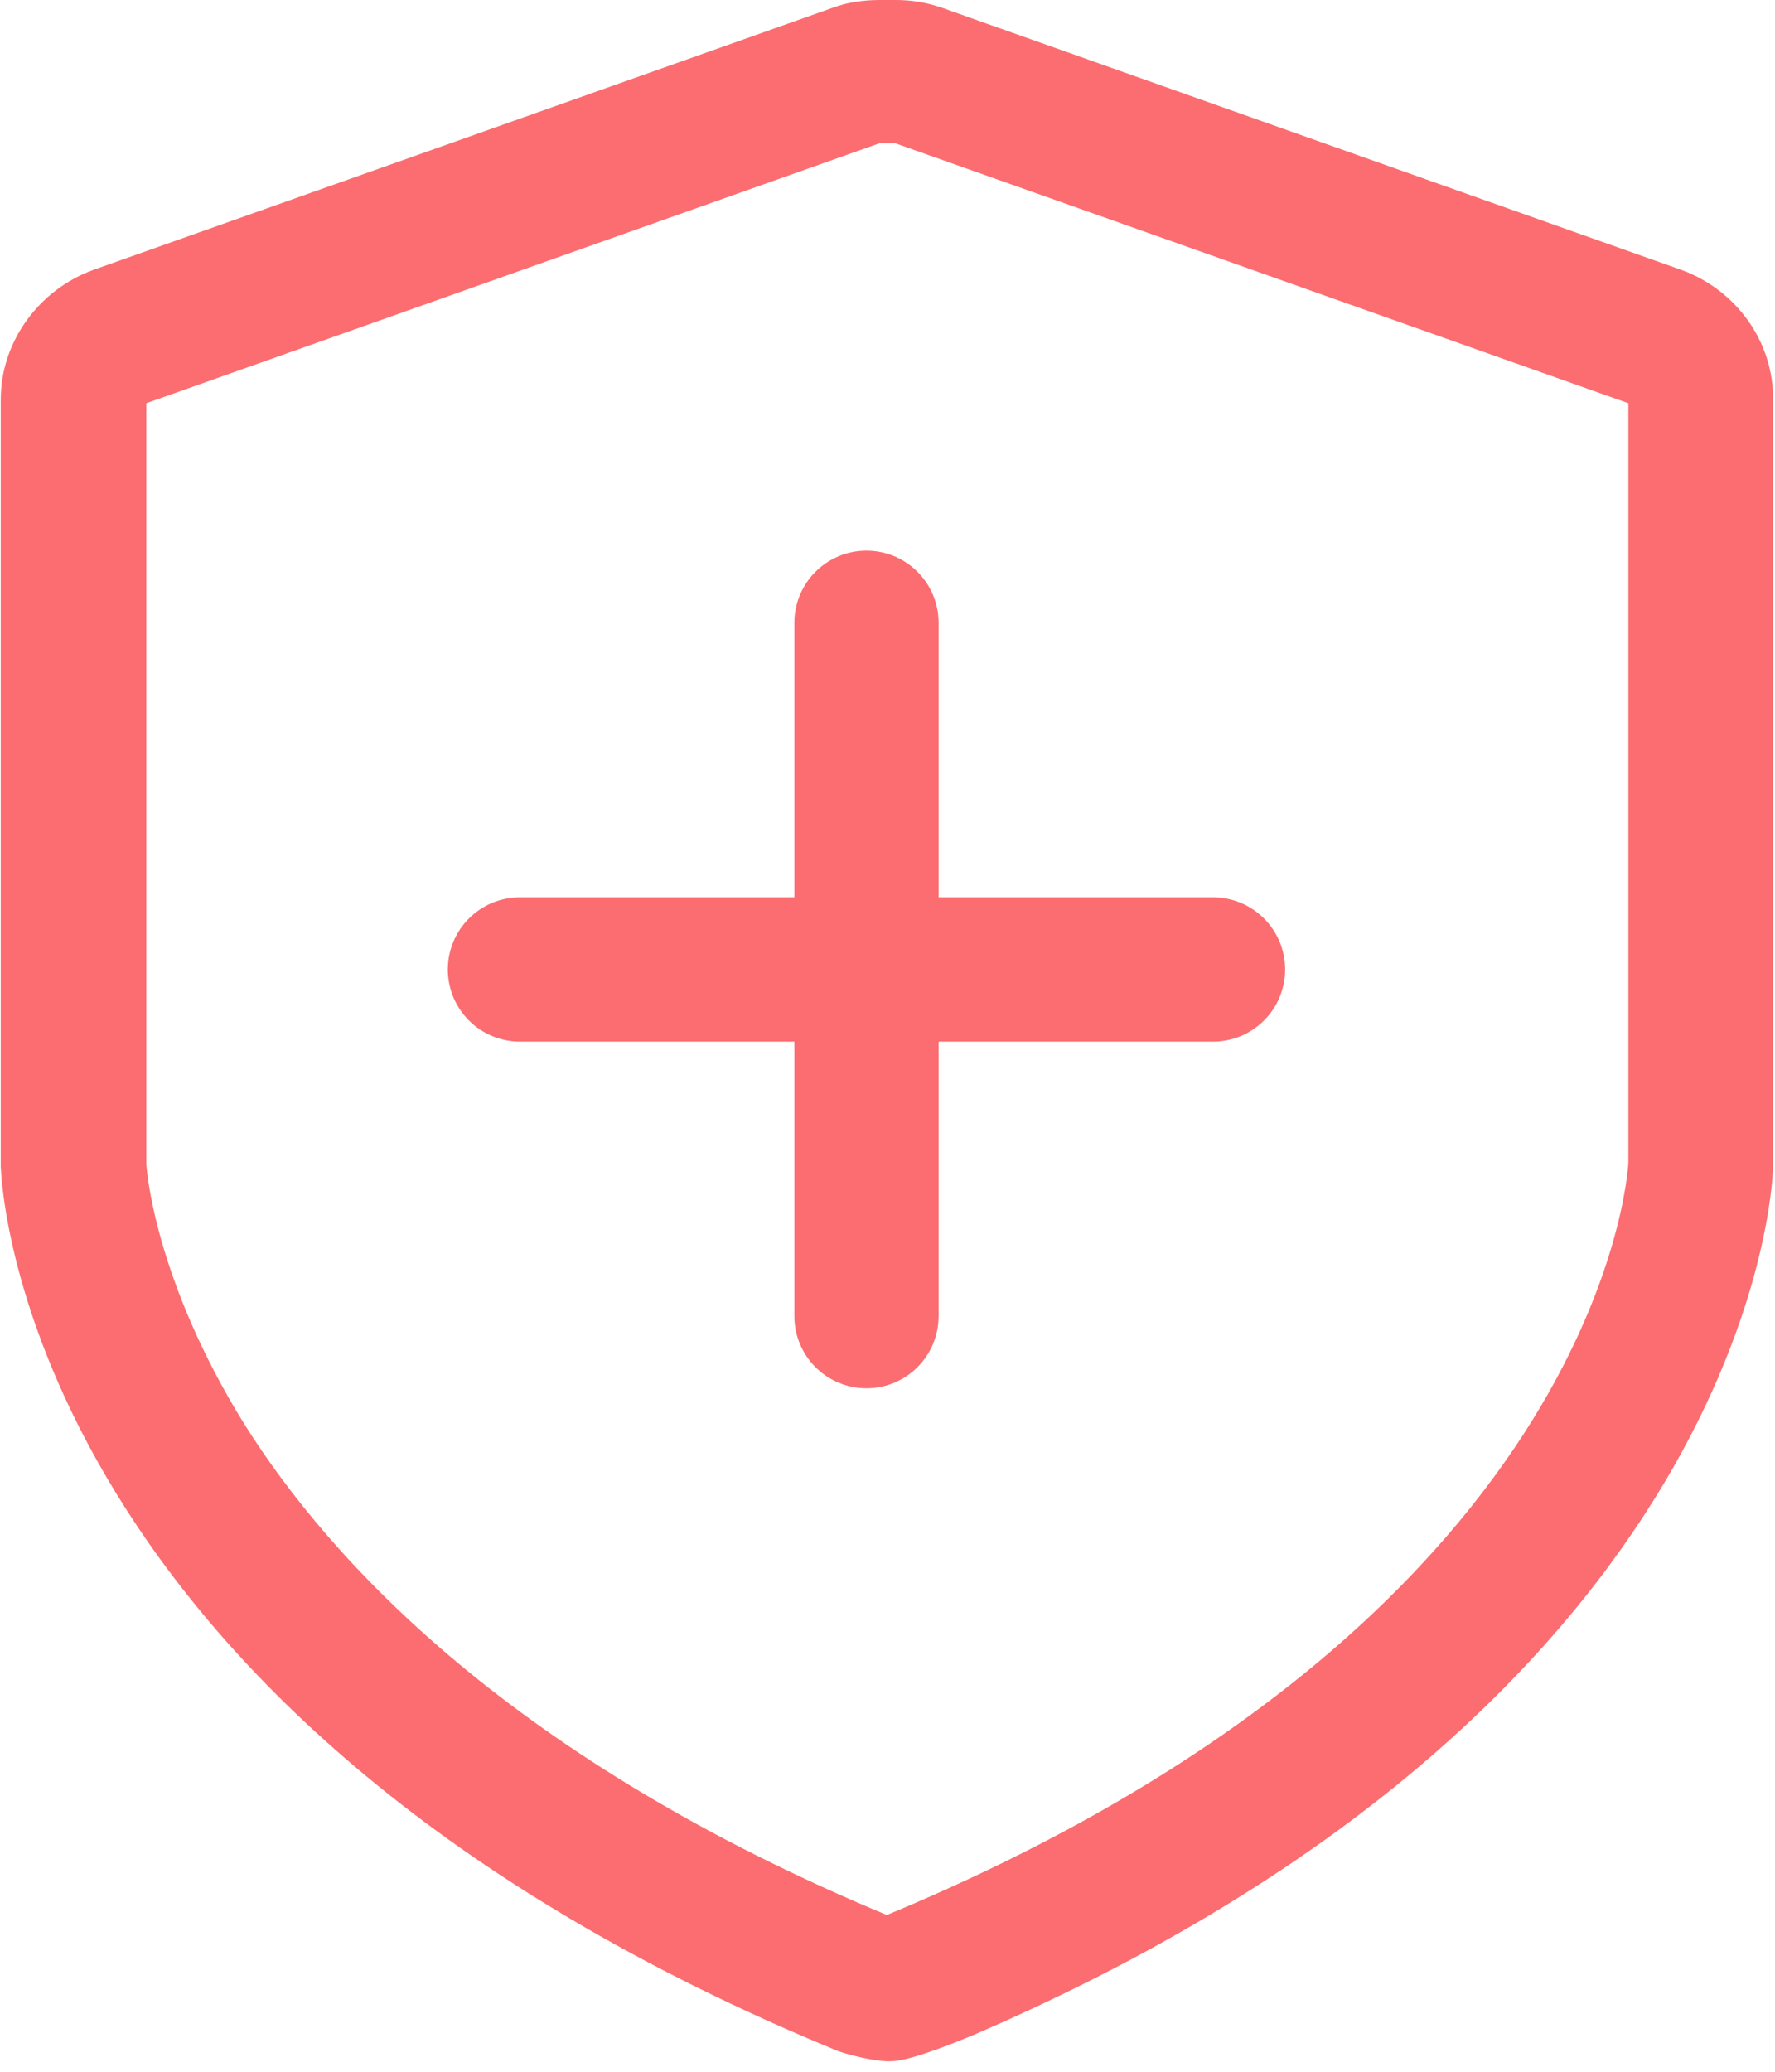 <?xml version="1.0" encoding="UTF-8"?>
<svg width="162px" height="189px" viewBox="0 0 162 189" version="1.1" xmlns="http://www.w3.org/2000/svg" xmlns:xlink="http://www.w3.org/1999/xlink">
    <!-- Generator: Sketch 52.4 (67378) - http://www.bohemiancoding.com/sketch -->
    <title>安全</title>
    <desc>Created with Sketch.</desc>
    <g id="Page-1" stroke="none" stroke-width="1" fill="none" fill-rule="evenodd">
        <g id="安全" transform="translate(1, 1)" fill="#FB6D70" fill-rule="nonzero" stroke="#FB6D70" stroke-width="2">
            <path d="M152.102,24.558 L84.641,0.651 C83.374,0.21 82.04,-0.01 80.697,0 L79.283,0 C77.966,0 76.556,0.186 75.335,0.651 L7.868,24.558 C3.269,26.233 0.069,30.605 0.069,35.442 L0.069,105.392 C0.162,107.438 2.42,154.969 75.901,185.202 C75.901,185.202 78.156,185.946 79.942,186.039 L80.321,186.039 C81.825,186.039 86.435,184.179 88.128,183.434 C157.56,153.202 159.819,107.342 159.819,105.392 L159.819,35.535 C159.912,30.605 156.712,26.233 152.105,24.558 L152.102,24.558 Z M72.5,81.861 L46.454,81.861 C43.371,81.861 40.872,84.36 40.872,87.442 C40.872,90.525 43.371,93.023 46.454,93.023 L72.5,93.023 L72.5,119.07 C72.501,122.152 74.999,124.65 78.081,124.65 C81.164,124.65 83.662,122.152 83.663,119.07 L83.663,93.023 L109.709,93.023 C112.792,93.023 115.291,90.525 115.291,87.442 C115.291,84.36 112.792,81.861 109.709,81.861 L83.663,81.861 L83.663,55.814 C83.662,52.732 81.164,50.234 78.081,50.234 C74.999,50.234 72.501,52.732 72.5,55.814 L72.5,81.861 Z M148.619,105.113 C148.526,106.88 145.516,147.717 79.938,174.783 C45.319,160.458 28.478,142.225 20.478,129.485 C12.202,116.182 11.354,105.857 11.354,105.113 L11.354,35.442 C11.354,35.256 11.447,35.07 11.637,34.977 L79.093,11.07 L80.88,11.07 L148.34,34.977 C148.526,35.07 148.619,35.163 148.619,35.442 L148.619,105.113 Z" id="形状"></path>
        </g>
    </g>
</svg>
